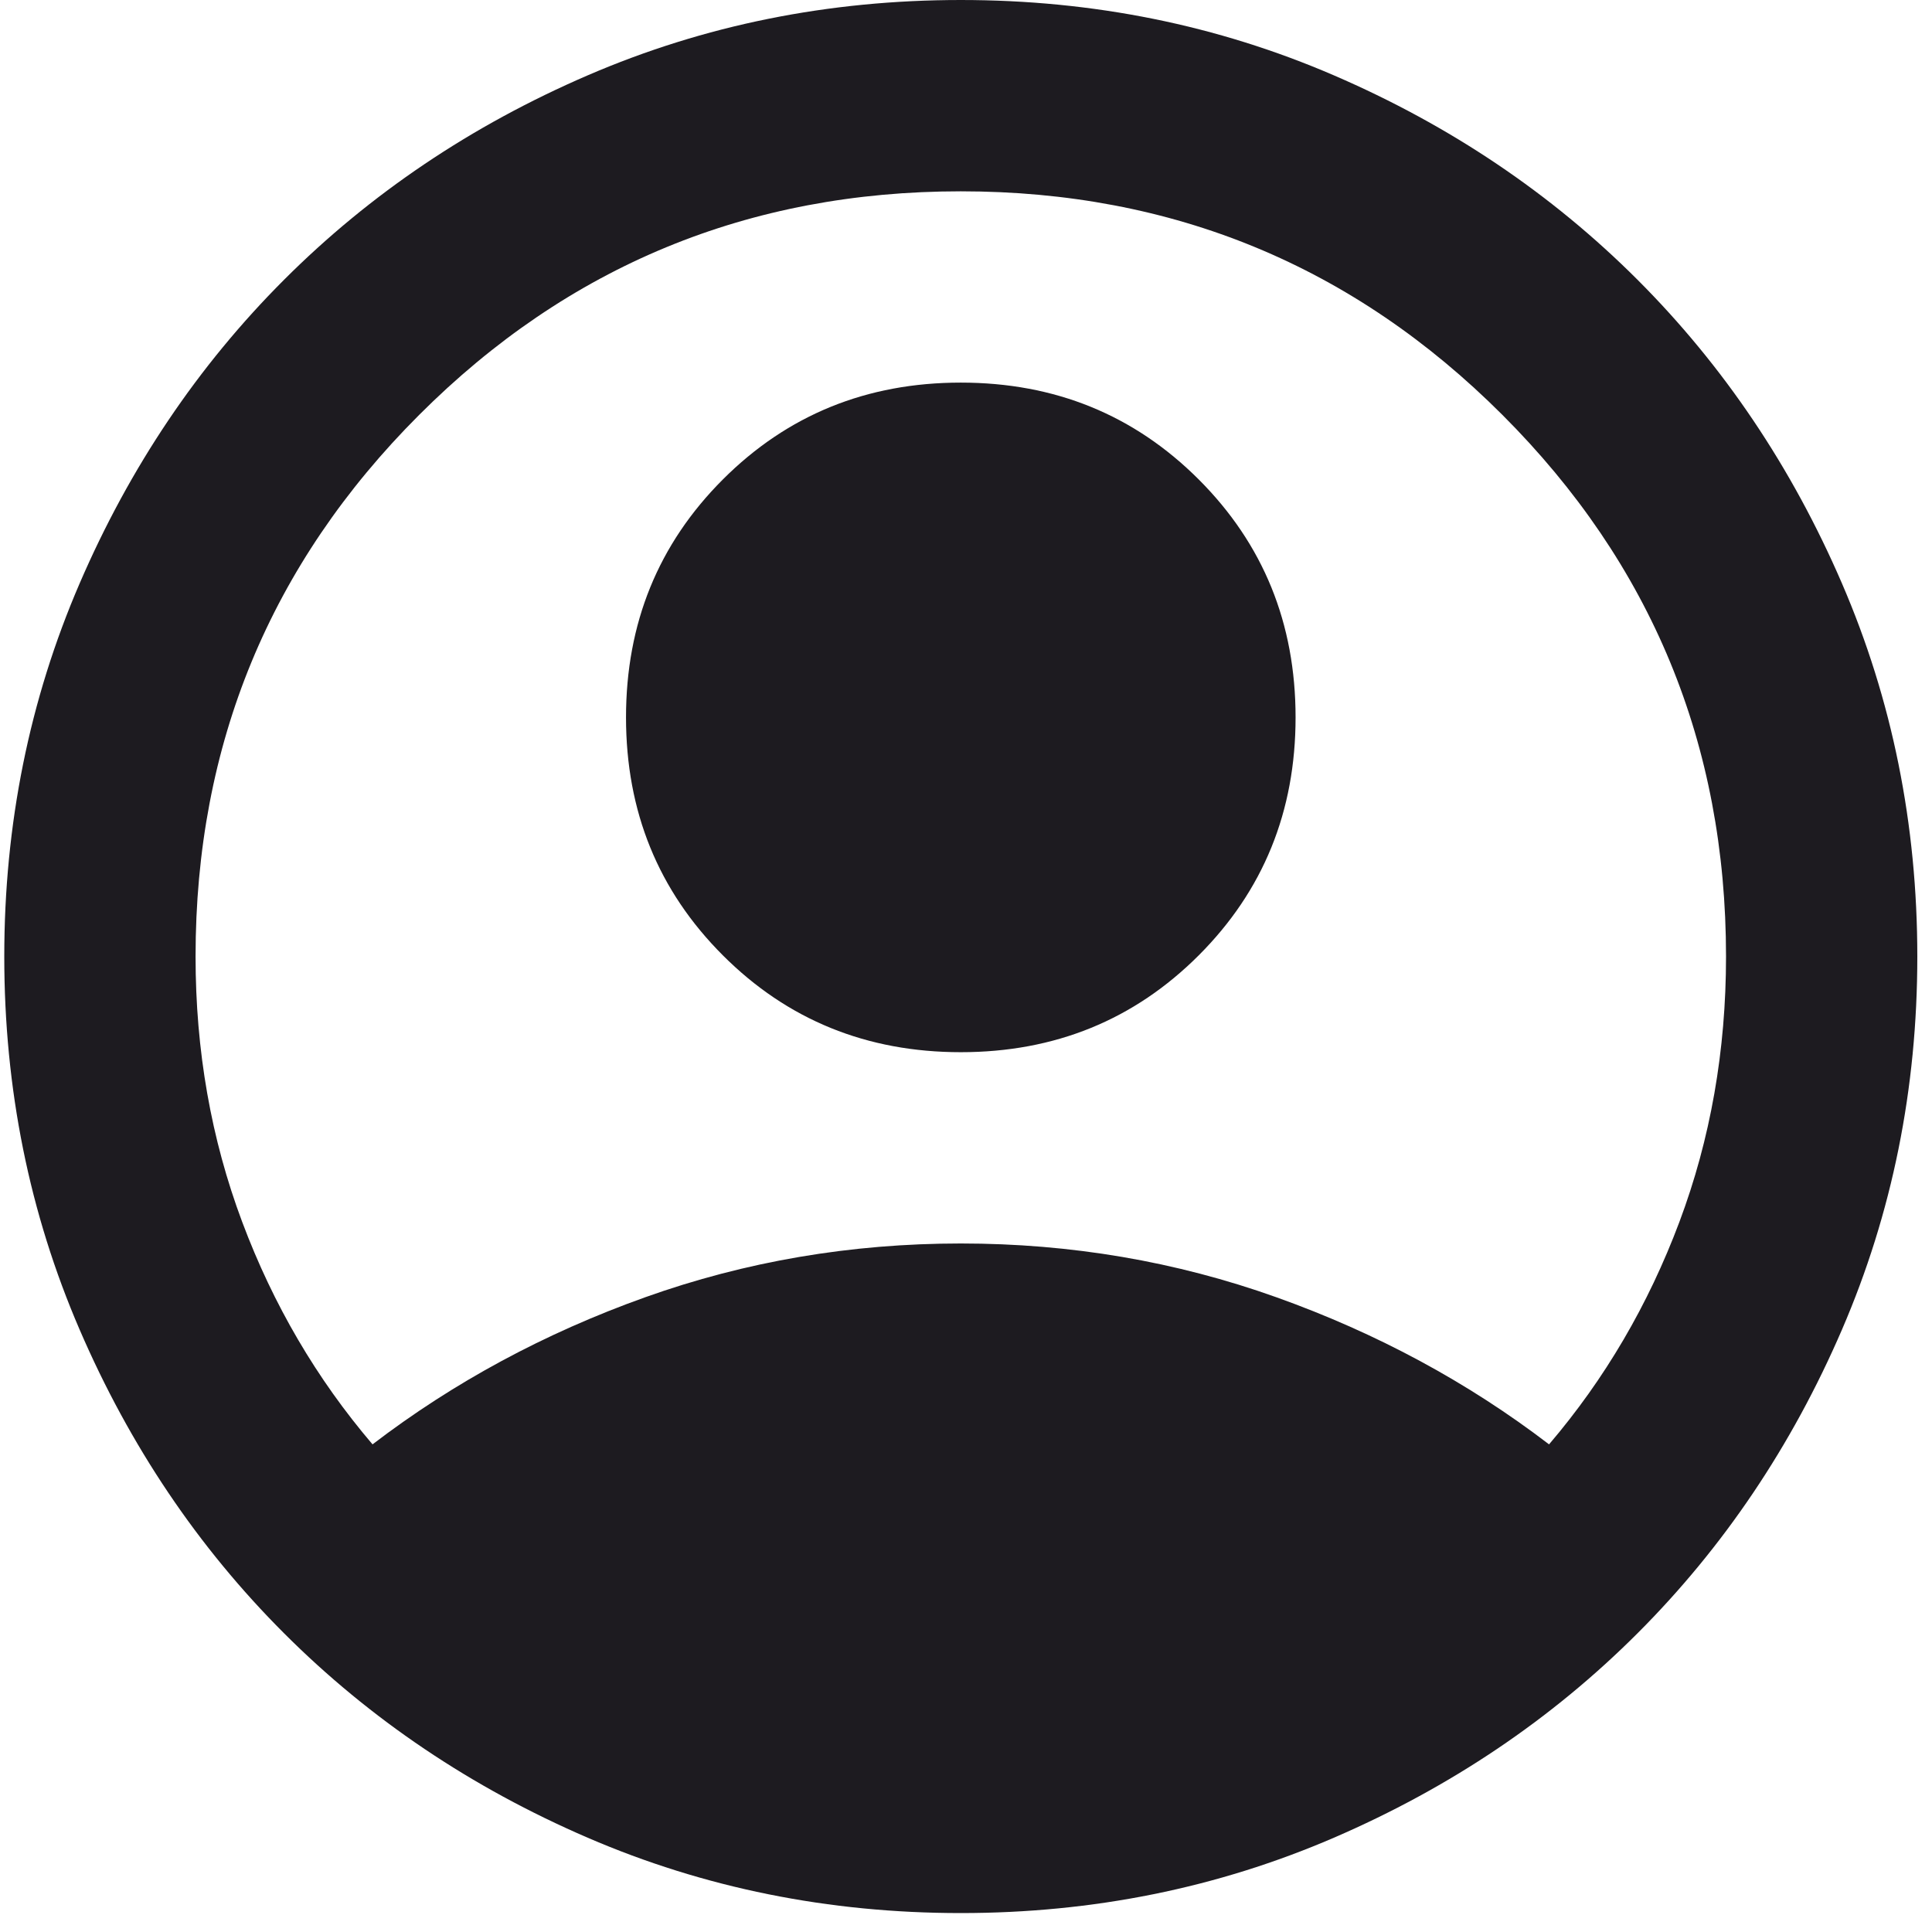 <svg width="85" height="85" viewBox="0 0 85 85" fill="none" xmlns="http://www.w3.org/2000/svg">
<path id="icon" d="M16.39 63.546C19.967 60.81 23.965 58.654 28.383 57.075C32.802 55.497 37.431 54.708 42.271 54.708C47.11 54.708 51.74 55.497 56.158 57.075C60.577 58.654 64.575 60.81 68.152 63.546C70.607 60.67 72.518 57.409 73.886 53.761C75.254 50.114 75.938 46.221 75.938 42.083C75.938 32.755 72.659 24.812 66.1 18.254C59.542 11.696 51.599 8.417 42.271 8.417C32.942 8.417 24.999 11.696 18.441 18.254C11.883 24.812 8.604 32.755 8.604 42.083C8.604 46.221 9.288 50.114 10.656 53.761C12.023 57.409 13.935 60.67 16.39 63.546ZM42.271 46.292C38.133 46.292 34.643 44.871 31.803 42.031C28.962 39.19 27.542 35.701 27.542 31.562C27.542 27.424 28.962 23.935 31.803 21.094C34.643 18.254 38.133 16.833 42.271 16.833C46.409 16.833 49.898 18.254 52.739 21.094C55.58 23.935 57 27.424 57 31.562C57 35.701 55.58 39.19 52.739 42.031C49.898 44.871 46.409 46.292 42.271 46.292ZM42.271 84.167C36.449 84.167 30.979 83.062 25.858 80.853C20.738 78.643 16.284 75.645 12.497 71.857C8.709 68.07 5.711 63.616 3.502 58.496C1.292 53.376 0.188 47.905 0.188 42.083C0.188 36.262 1.292 30.791 3.502 25.671C5.711 20.551 8.709 16.097 12.497 12.309C16.284 8.522 20.738 5.523 25.858 3.314C30.979 1.105 36.449 0 42.271 0C48.092 0 53.563 1.105 58.683 3.314C63.803 5.523 68.257 8.522 72.045 12.309C75.832 16.097 78.831 20.551 81.04 25.671C83.249 30.791 84.354 36.262 84.354 42.083C84.354 47.905 83.249 53.376 81.04 58.496C78.831 63.616 75.832 68.07 72.045 71.857C68.257 75.645 63.803 78.643 58.683 80.853C53.563 83.062 48.092 84.167 42.271 84.167Z" fill="#1D1B20"/>
</svg>
